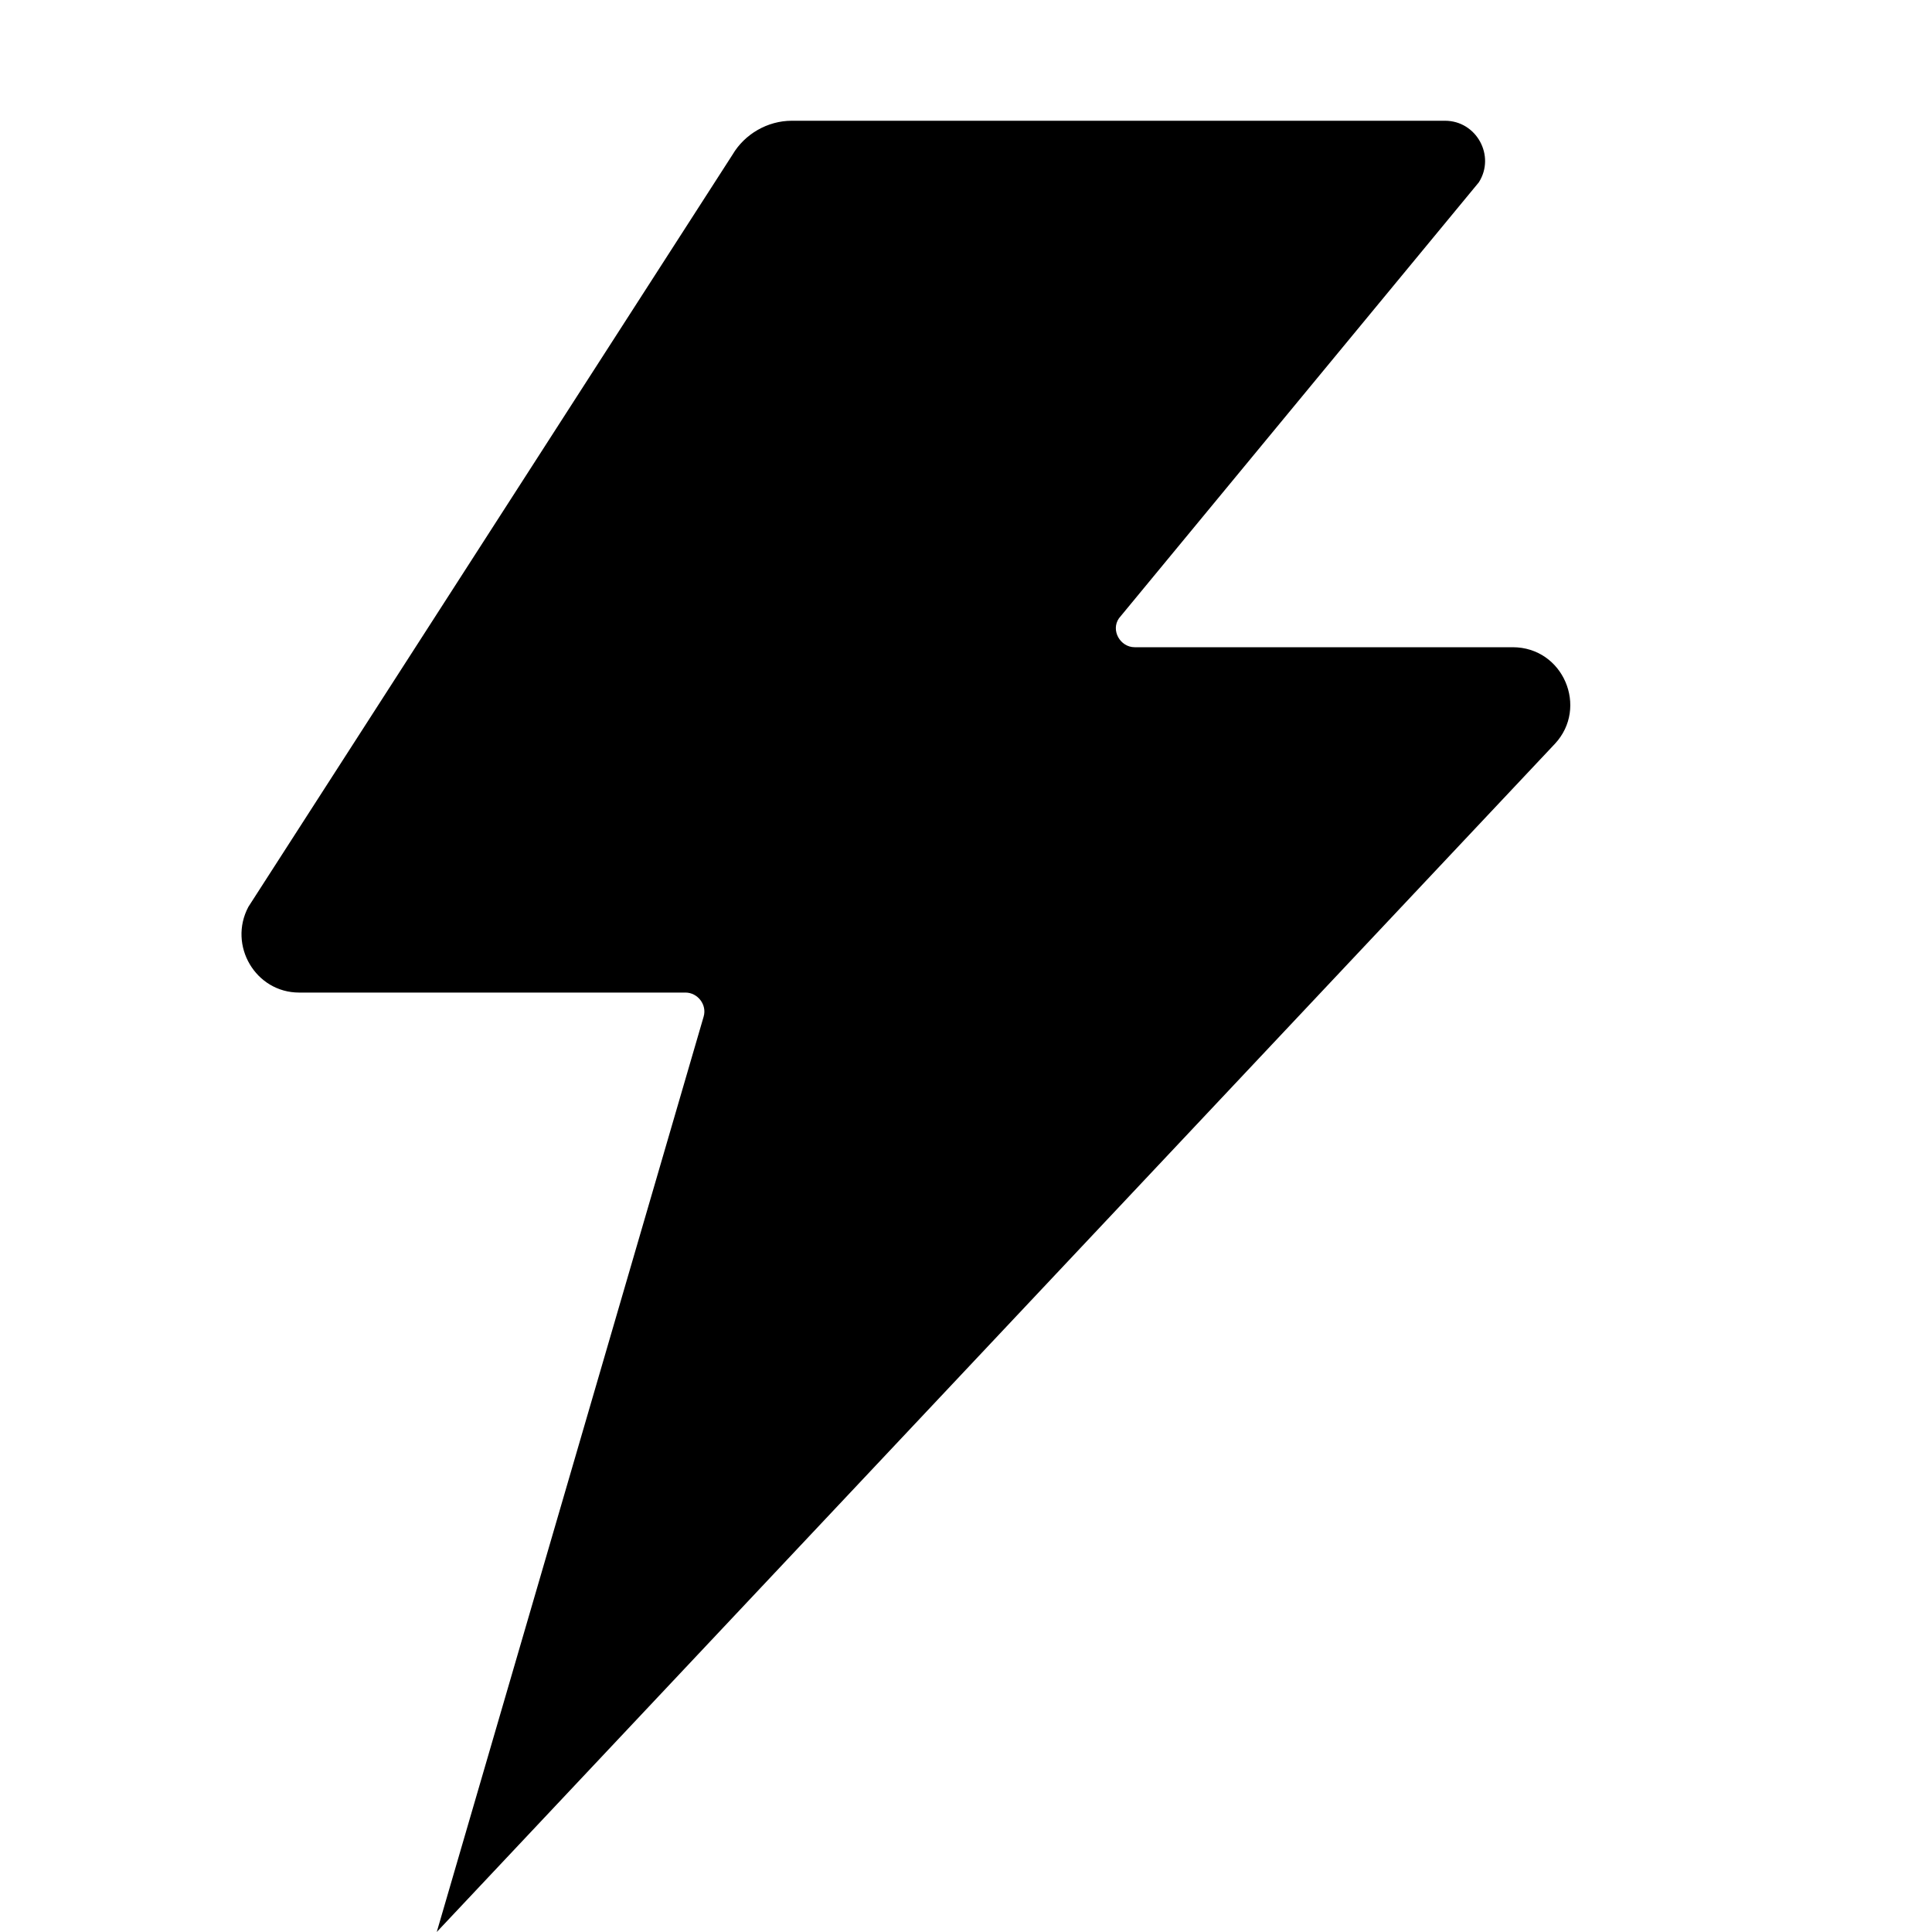 <svg xmlns="http://www.w3.org/2000/svg" width="16" height="16" fill="currentColor" class="qi-1014" viewBox="0 0 16 16">
  <path d="M6.557 1h5.41c.26 0 .42.29.28.51l-2.98 3.61c-.07.1.01.24.13.24h3.13c.42 0 .63.5.35.8L3.617 16l2.21-7.58c.03-.1-.05-.2-.15-.2h-3.2c-.36 0-.59-.39-.42-.71l4.01-6.23c.1-.17.29-.28.49-.28z"/>
</svg>